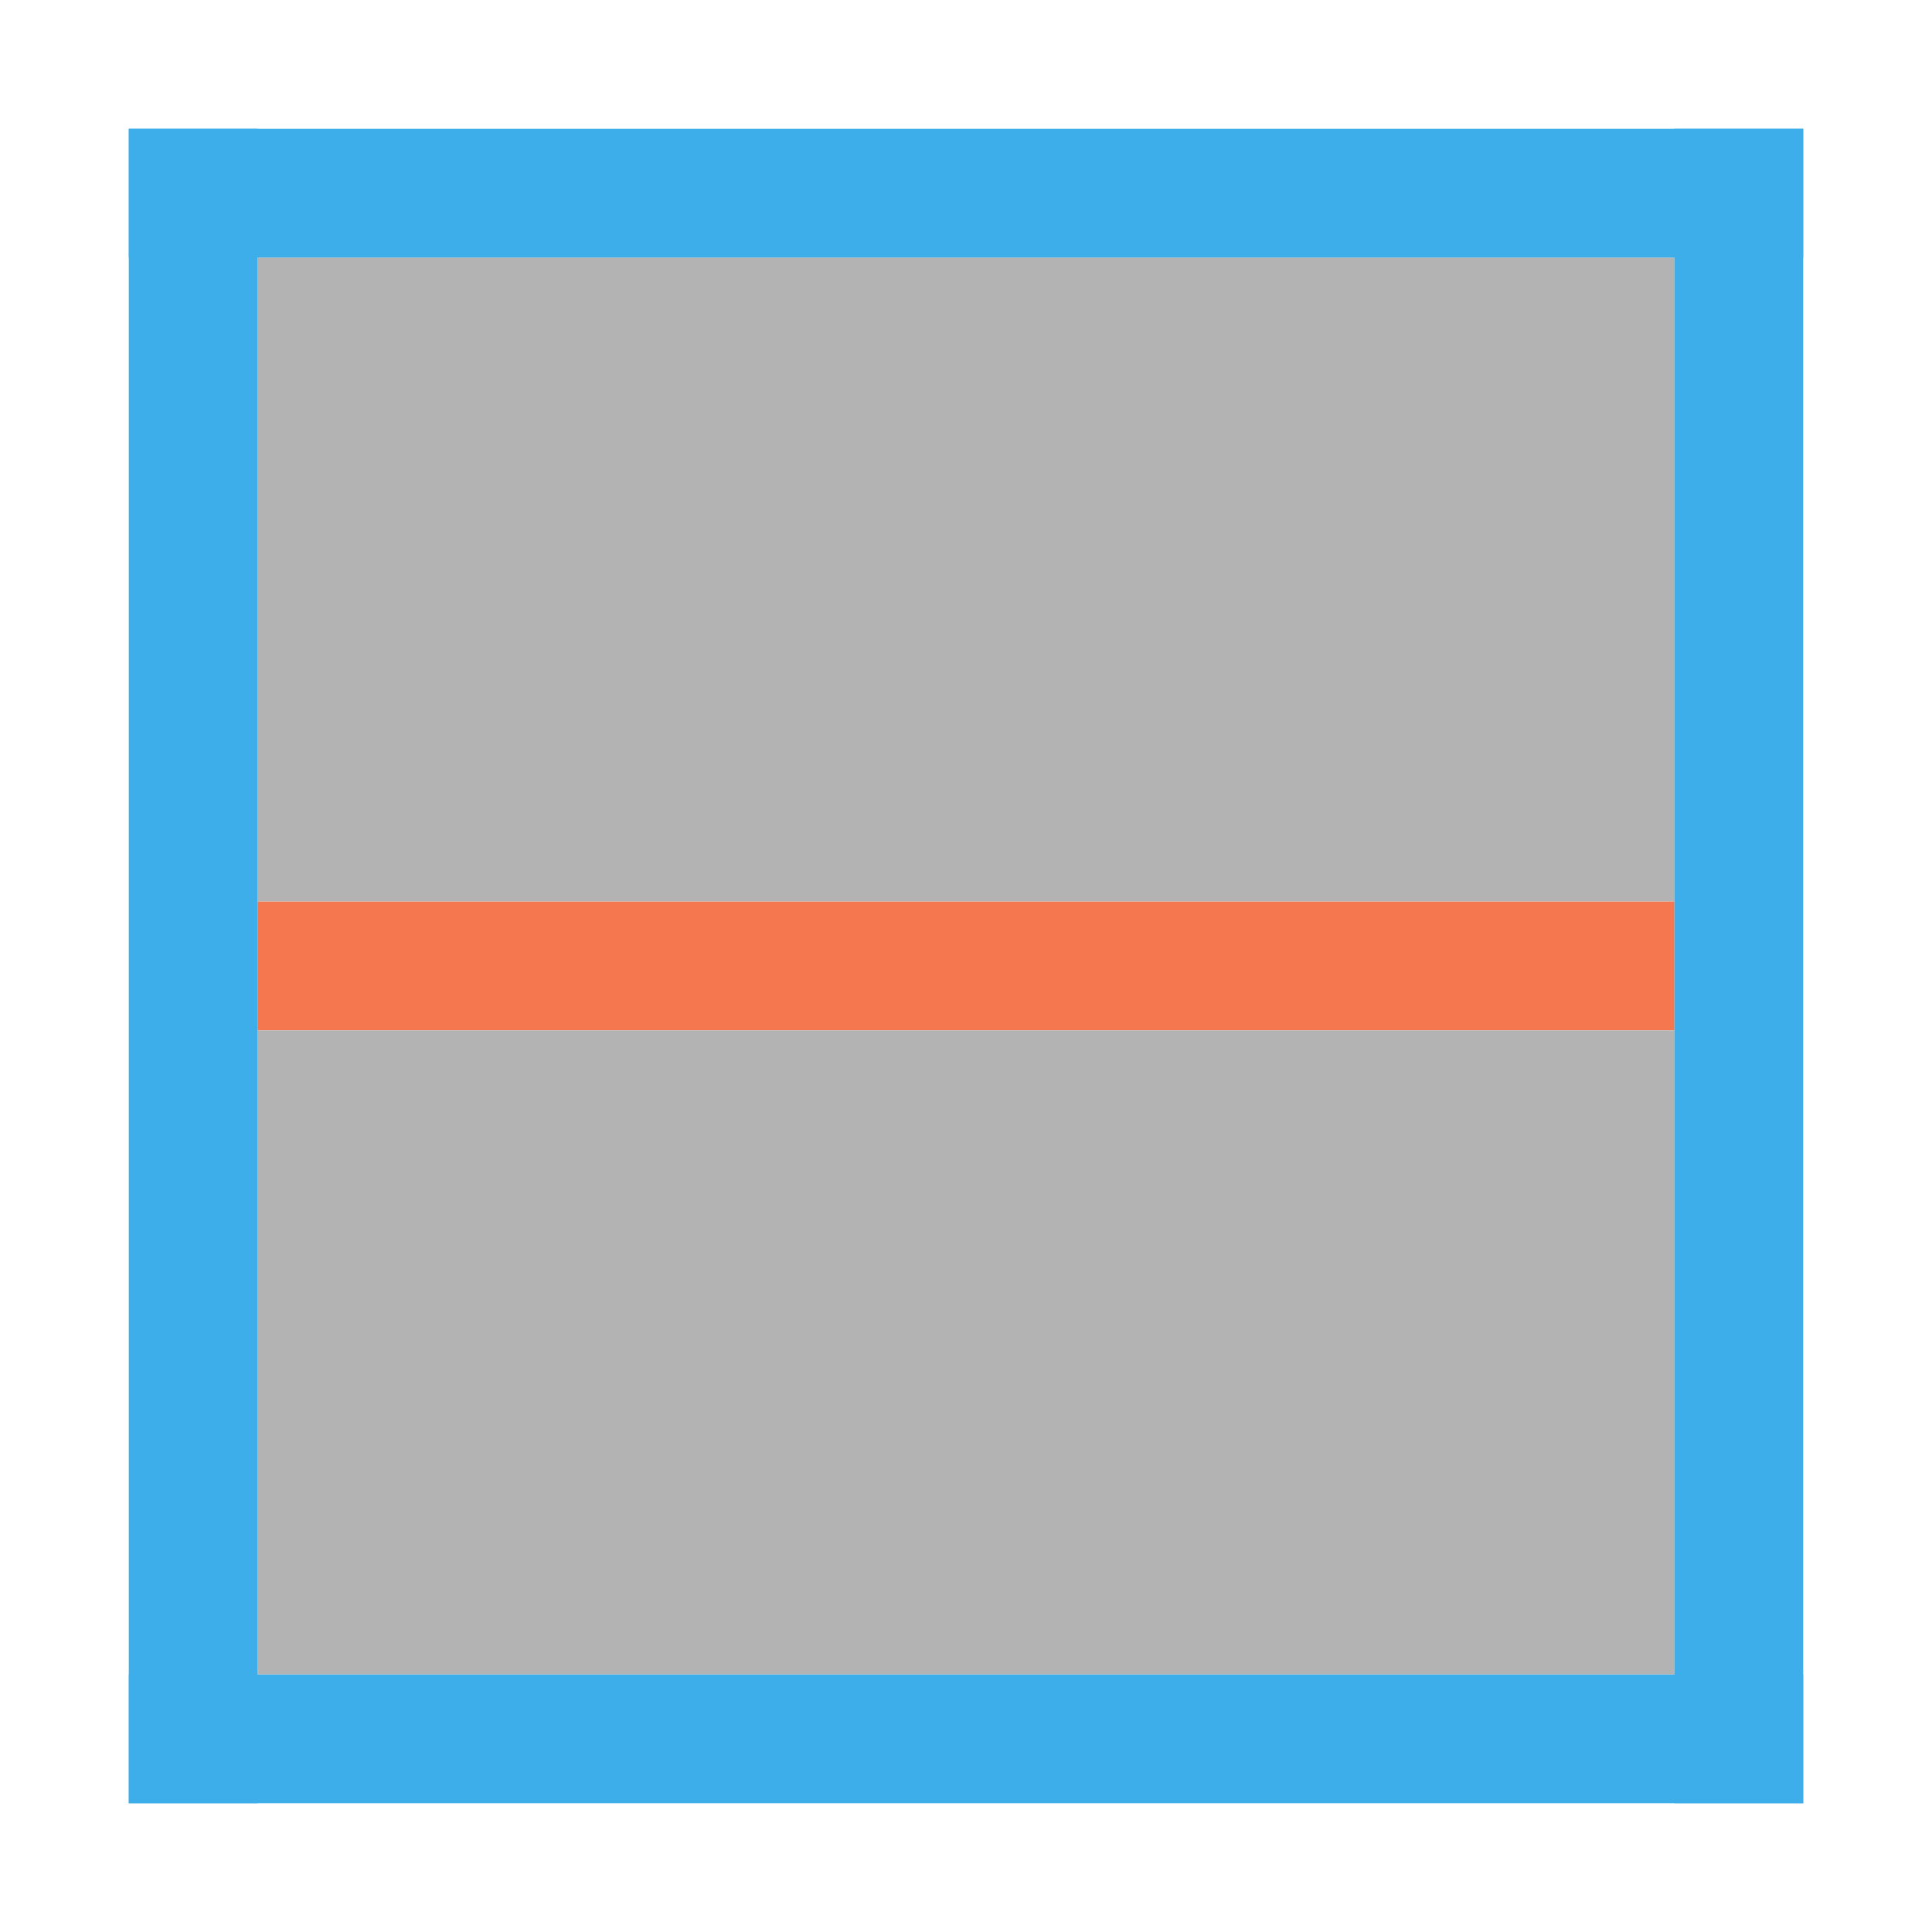 <svg height="15" width="15" xmlns="http://www.w3.org/2000/svg"><path d="m2 2h11v5h-11z" fill="#b3b3b3"/><path d="m1 13h13v1h-13z" fill="#3daee9"/><path d="m1 1h13v1h-13z" fill="#3daee9"/><path d="m2 7h11v1h-11z" fill="#f47750"/><path d="m2 8h11v5h-11z" fill="#b3b3b3"/><g fill="#3daee9"><path d="m13 1h1v13h-1z"/><path d="m1 1h1v13h-1z"/></g></svg>